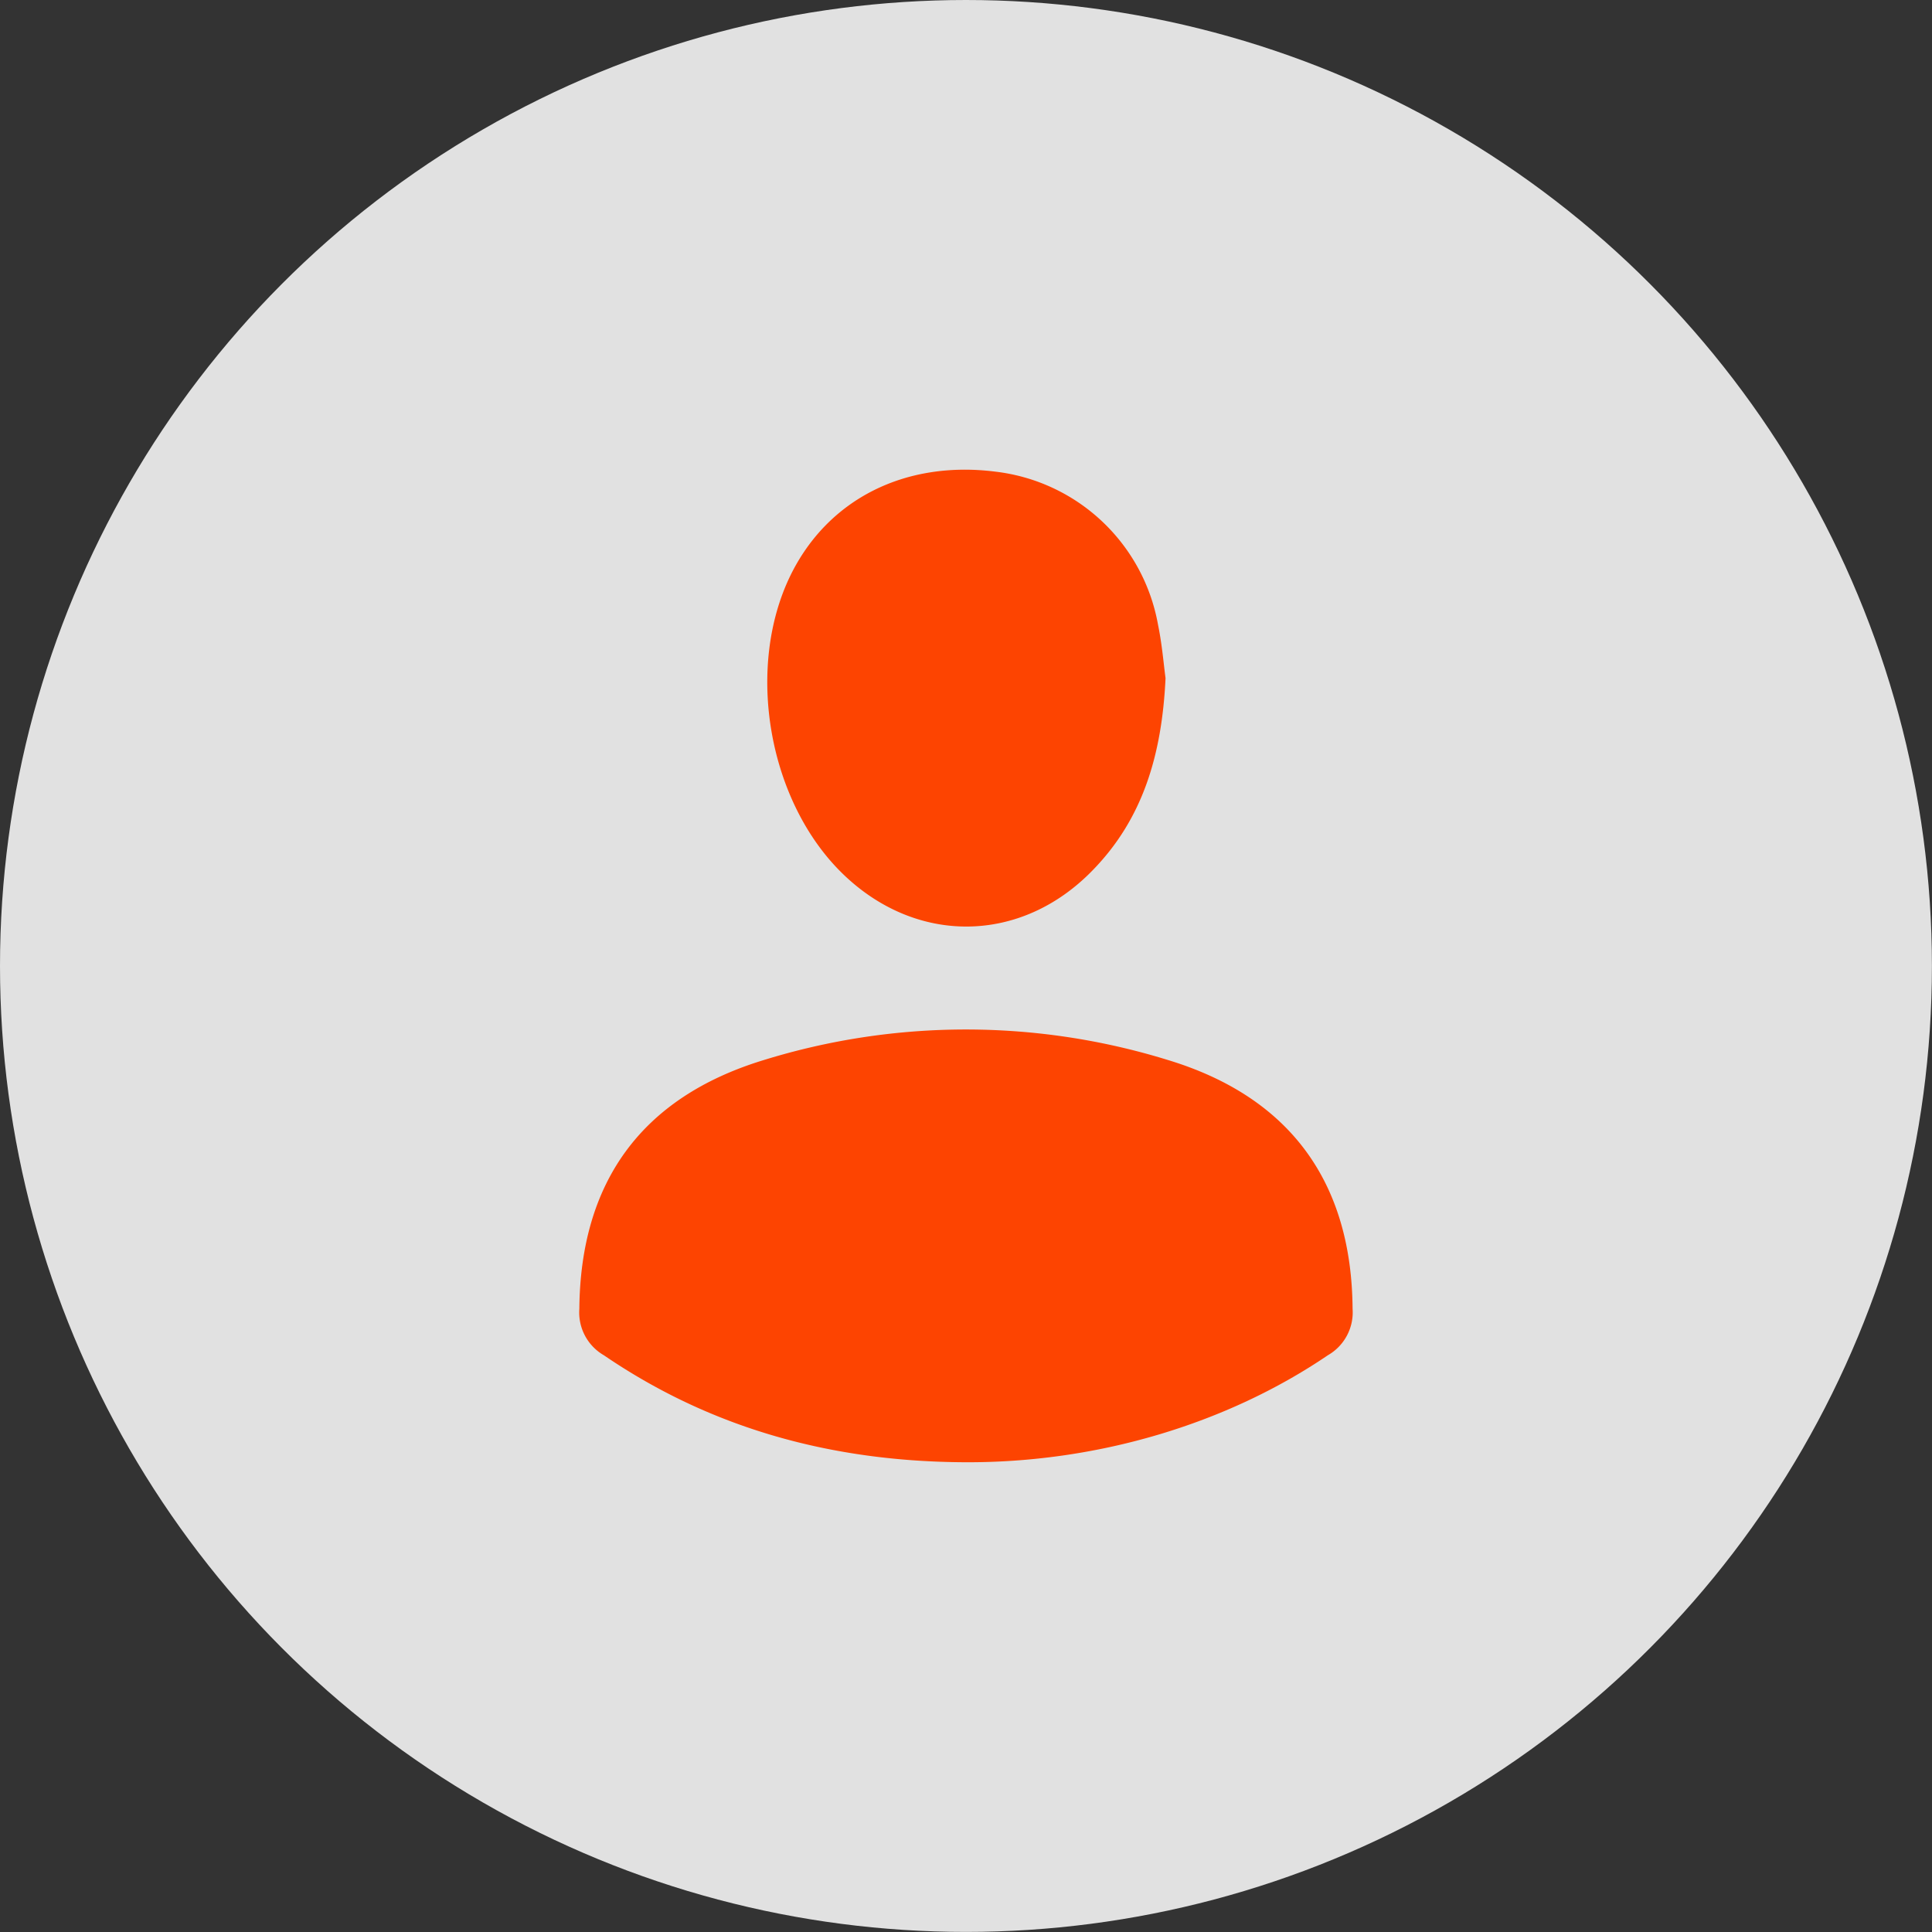 <svg xmlns="http://www.w3.org/2000/svg" xmlns:xlink="http://www.w3.org/1999/xlink" viewBox="0 0 241.91 241.91"><rect x="0" y="0" width="241.91" height="241.91" fill="#333333" stroke="none"/><defs><style>.cls-1{opacity:0.85;}.cls-2{fill:#fd4401;}.cls-3{fill:#fd4401;}</style><linearGradient id="linear-gradient" x1="96.07" y1="87.43" x2="145.94" y2="87.43" gradientUnits="userSpaceOnUse"><stop offset="0" stop-color="red"/><stop offset="1" stop-color="red"/></linearGradient></defs><g id="Layer_2" data-name="Layer 2"><g id="Layer_1-2" data-name="Layer 1"><g class="cls-1"><circle fill="#ffffff" cx="120.95" cy="120.95" r="120.95"/></g><path class="cls-2" d="M120.72,183.09C104.38,183,89.25,179,75.62,169.7a6.19,6.19,0,0,1-3.08-5.82c.14-15.72,7.64-26.44,23.1-31.15a85.62,85.62,0,0,1,50.61,0c15.44,4.69,23,15.48,23.11,31.15a6.18,6.18,0,0,1-3.09,5.81C153.58,178.31,137.31,183.19,120.72,183.09Z"/><path class="cls-3" d="M145.94,84.91c-.45,9.6-2.84,17.59-9.07,24-9,9.34-22.21,9.47-31.45.4S93.3,83.63,99,72c4.68-9.51,14.34-14.38,25.67-12.94A23.46,23.46,0,0,1,145,78.23C145.51,80.7,145.71,83.23,145.94,84.91Z"/></g></g></svg>